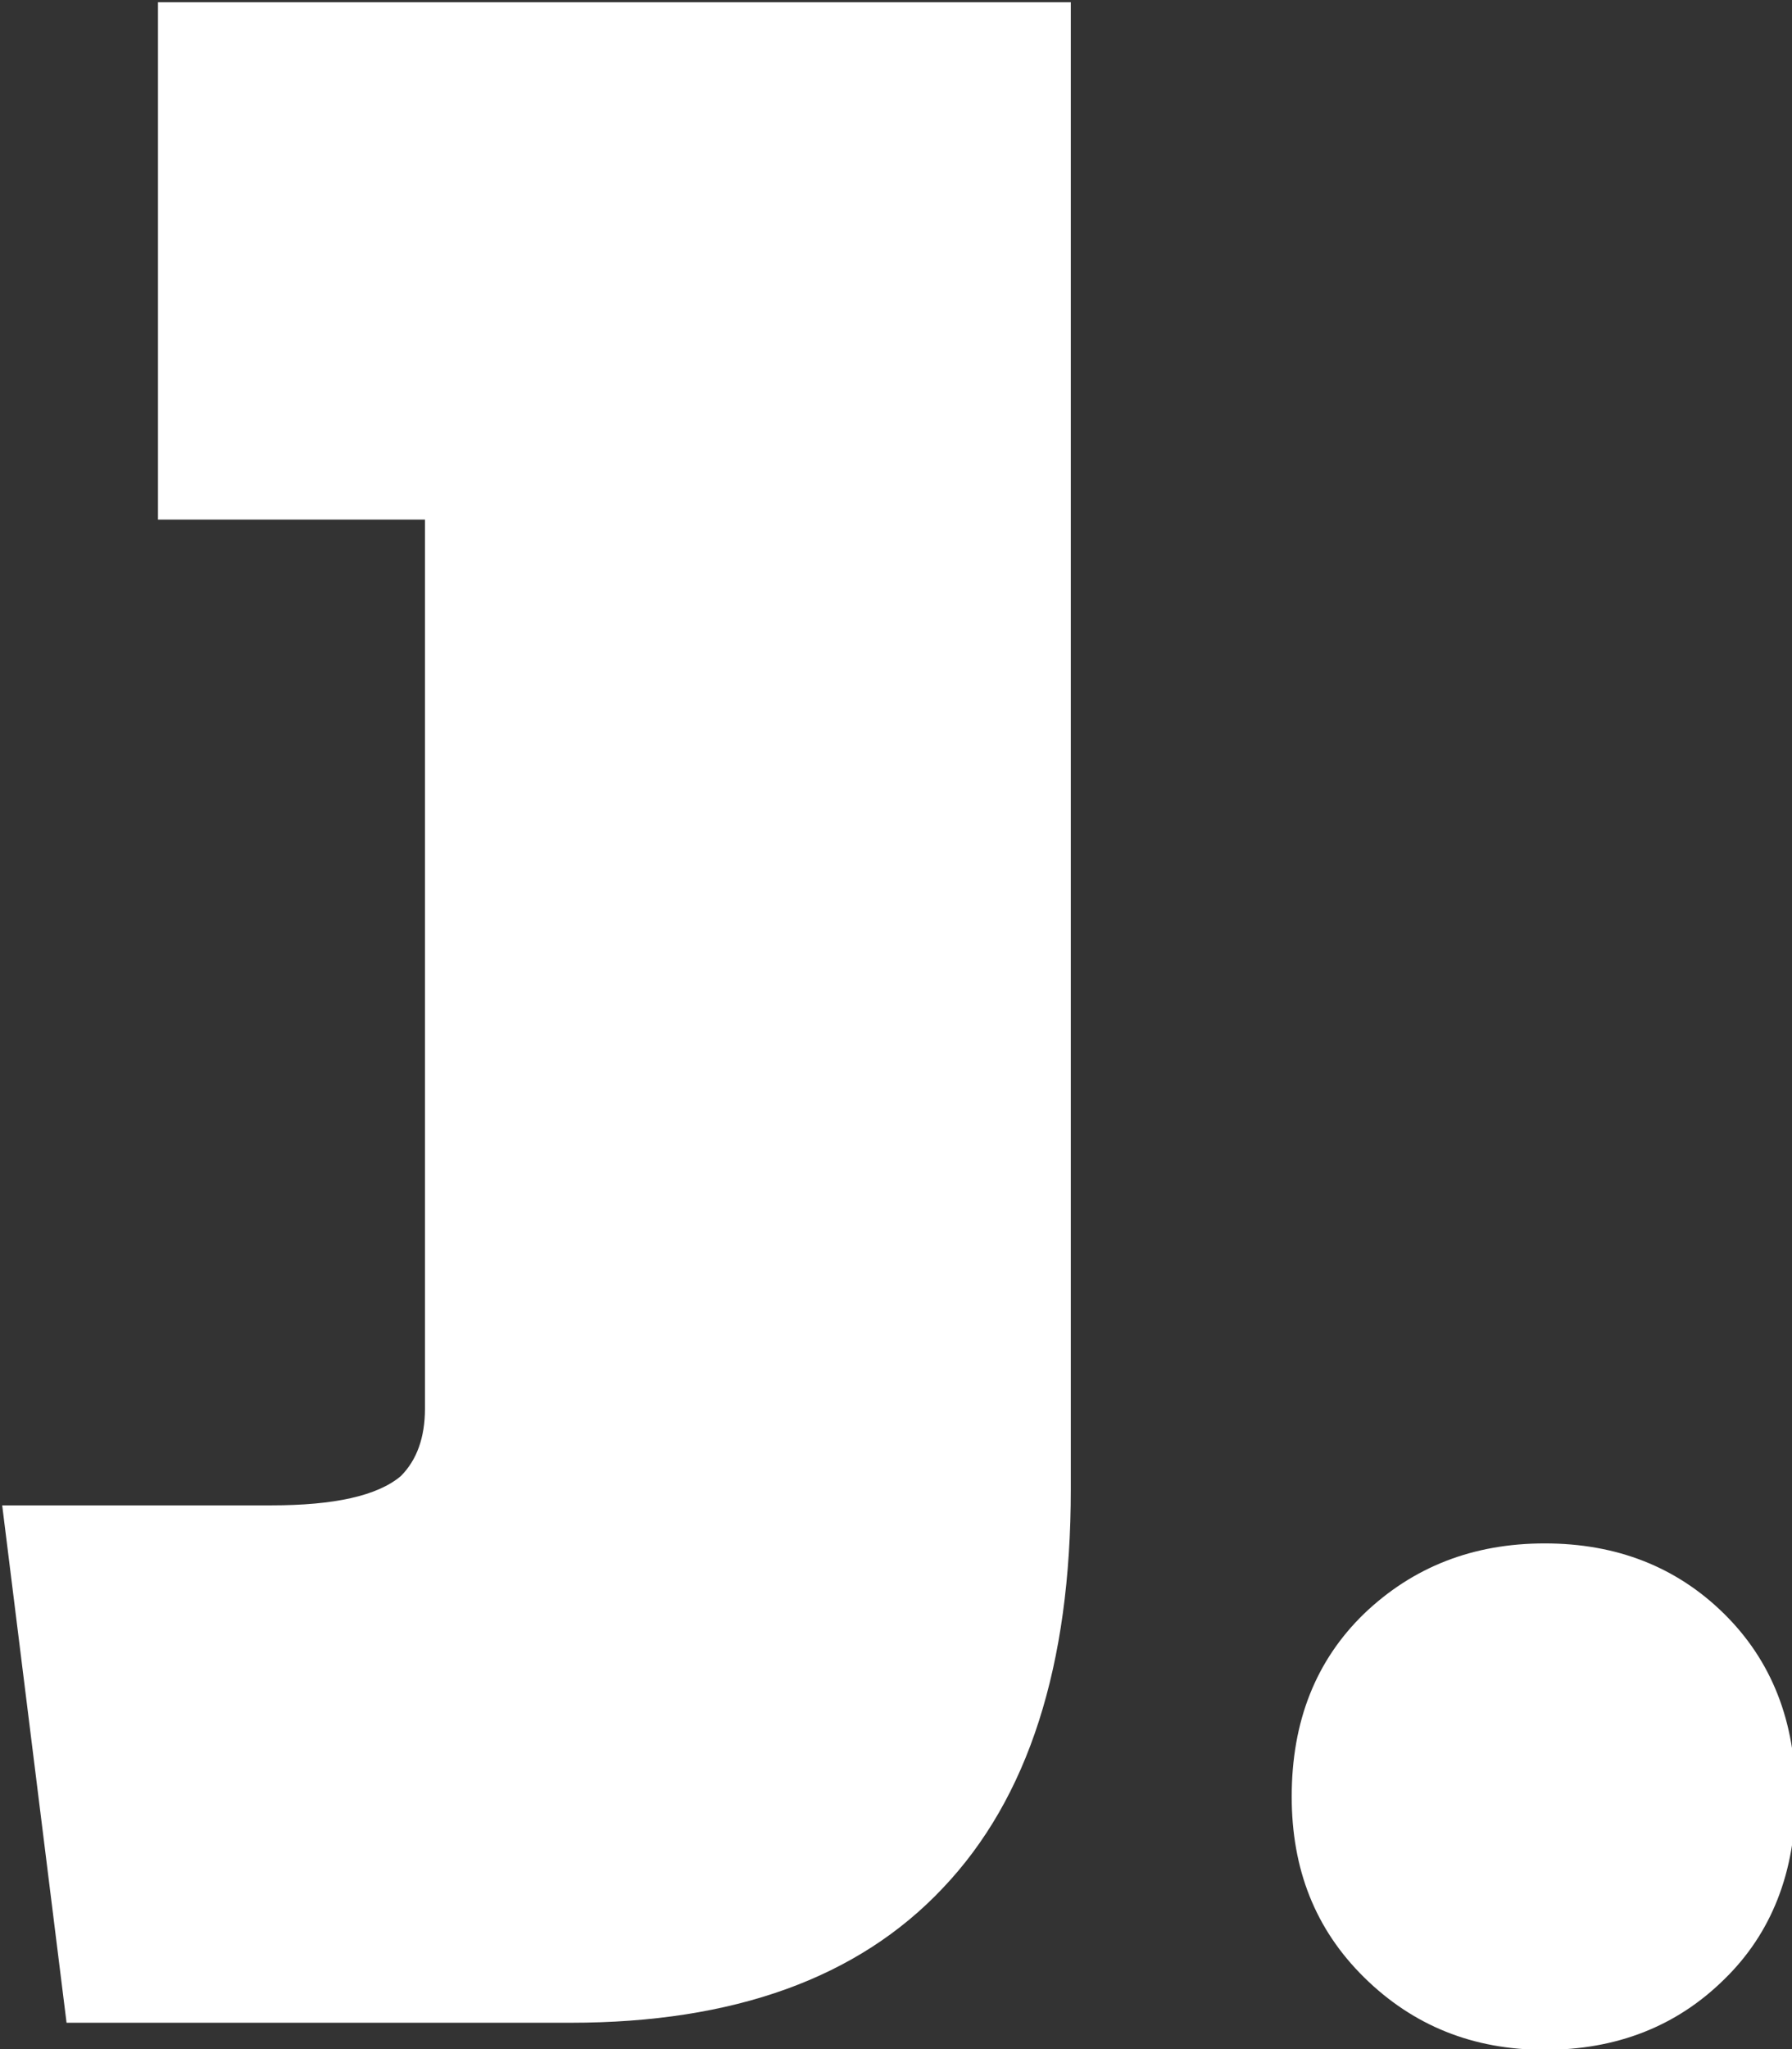 <?xml version="1.0" encoding="utf-8"?>
<!-- Generator: Adobe Illustrator 27.3.0, SVG Export Plug-In . SVG Version: 6.00 Build 0)  -->
<svg version="1.1" id="Layer_1" xmlns="http://www.w3.org/2000/svg" xmlns:xlink="http://www.w3.org/1999/xlink" x="0px" y="0px"
	 viewBox="0 0 245 280" style="enable-background:new 0 0 245 280;" xml:space="preserve">
<rect x="0" y="0" width="245" height="280" fill="#333333" stroke="none"/>
<style type="text/css">
	.st0{fill:#FFFFFF;}
</style>
<g>
	<path class="st0" d="M78,276.4H9.1l-8.8-70.7h36.8c8.6,0,14.5-1.3,17.7-4c2.2-2.2,3.3-5.3,3.3-9.2V71H21.6V0.3h124.8v203.2
		c0,24.1-5.8,42.2-17.5,54.5C117.3,270.3,100.3,276.4,78,276.4z"/>
	<path class="st0" d="M211.2,210.9c9.8,0,18,3.2,24.5,9.6c6.5,6.4,9.8,14.7,9.8,25s-3.3,18.7-9.8,25c-6.5,6.4-14.7,9.6-24.5,9.6
		s-18-3.3-24.7-9.9s-9.9-14.8-9.9-24.7c0-10.3,3.3-18.6,9.9-25C193.2,214.1,201.4,210.9,211.2,210.9z"/>
</g>
</svg>
